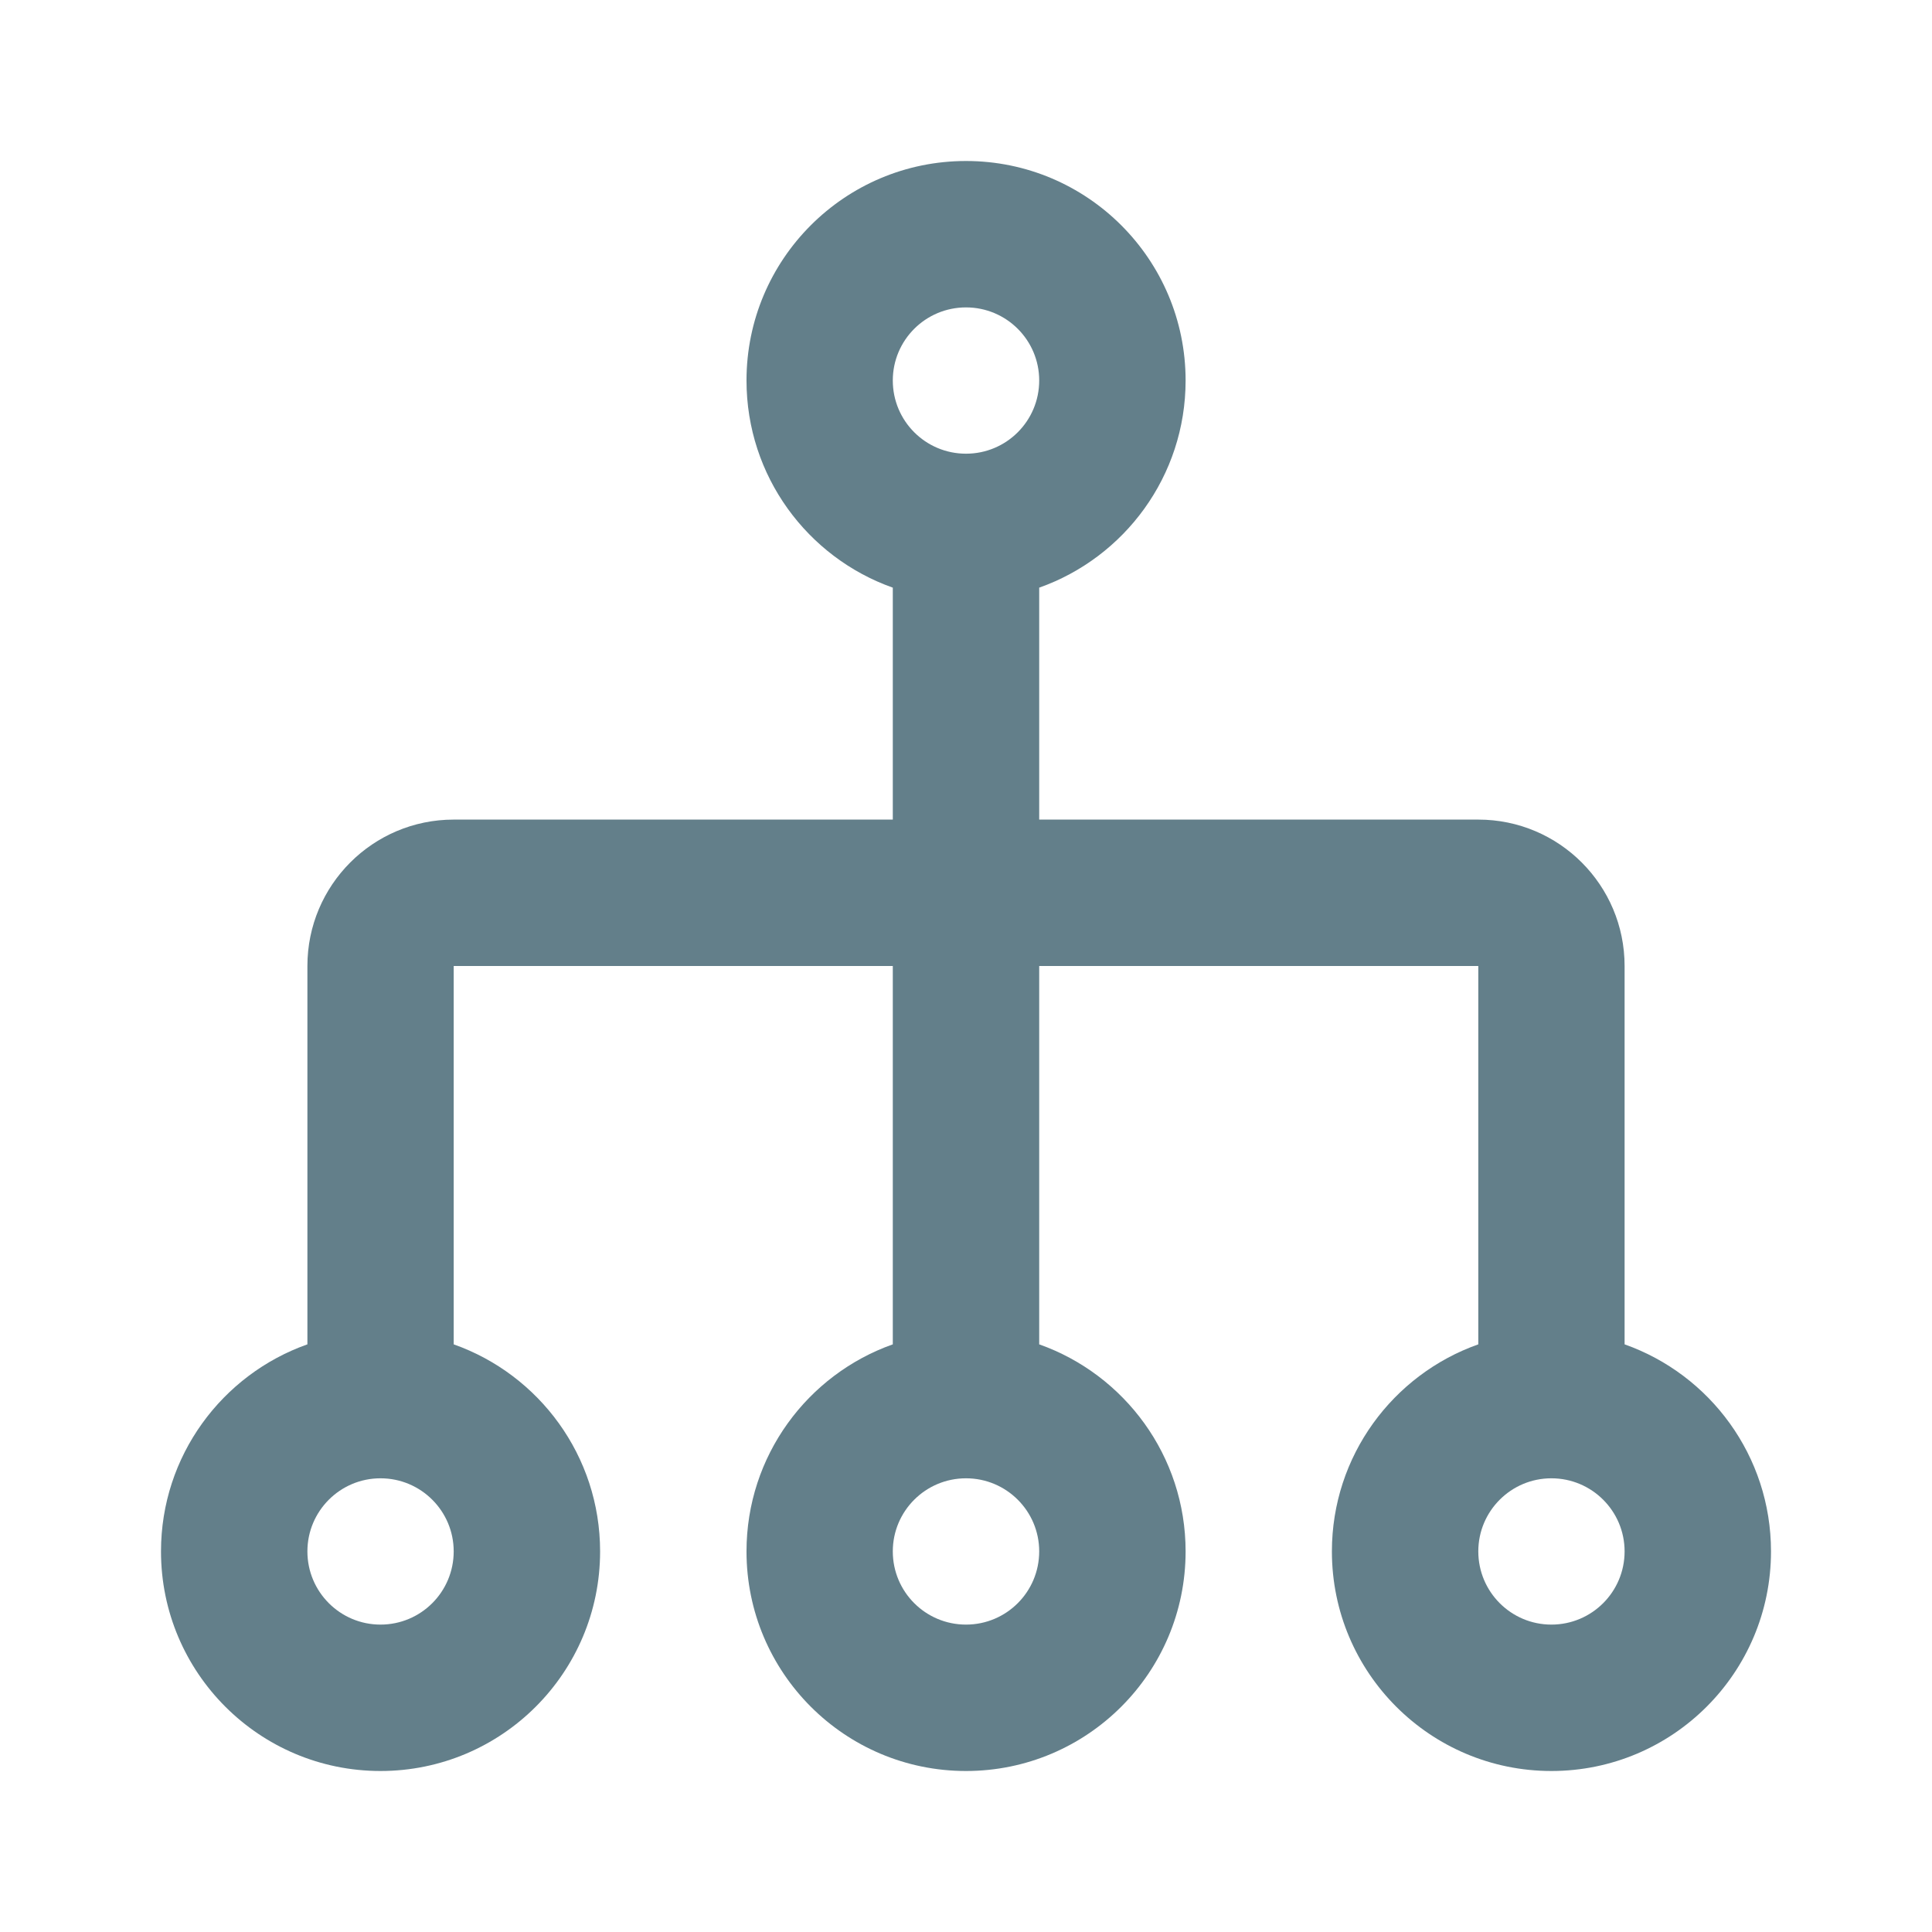 <svg width="18" height="18" viewBox="0 0 18 18" fill="none" xmlns="http://www.w3.org/2000/svg">
<path fill-rule="evenodd" clip-rule="evenodd" d="M14.454 16.5C13.325 16.5 12.409 15.584 12.409 14.454C12.409 13.564 12.978 12.806 13.773 12.525V9H9.682V12.525C10.476 12.806 11.046 13.564 11.046 14.454C11.046 15.584 10.13 16.5 9 16.5C7.87 16.5 6.955 15.584 6.955 14.454C6.955 13.564 7.524 12.806 8.318 12.525V9H4.227V12.525C5.022 12.806 5.591 13.564 5.591 14.454C5.591 15.584 4.675 16.5 3.545 16.5C2.416 16.5 1.5 15.584 1.5 14.454C1.5 13.564 2.069 12.806 2.864 12.525V9C2.864 8.247 3.474 7.636 4.227 7.636H8.318V5.475C7.524 5.194 6.955 4.436 6.955 3.545C6.955 2.416 7.87 1.5 9 1.5C10.13 1.5 11.046 2.416 11.046 3.545C11.046 4.436 10.476 5.194 9.682 5.475V7.636H13.773C14.526 7.636 15.136 8.247 15.136 9V12.525C15.931 12.806 16.5 13.564 16.5 14.454C16.5 15.584 15.584 16.5 14.454 16.5ZM14.454 15.136C14.078 15.136 13.773 14.831 13.773 14.454C13.773 14.078 14.078 13.773 14.454 13.773C14.831 13.773 15.136 14.078 15.136 14.454C15.136 14.831 14.831 15.136 14.454 15.136ZM8.318 3.545C8.318 3.922 8.623 4.227 9 4.227C9.377 4.227 9.682 3.922 9.682 3.545C9.682 3.169 9.377 2.864 9 2.864C8.623 2.864 8.318 3.169 8.318 3.545ZM8.318 14.454C8.318 14.831 8.623 15.136 9 15.136C9.377 15.136 9.682 14.831 9.682 14.454C9.682 14.078 9.377 13.773 9 13.773C8.623 13.773 8.318 14.078 8.318 14.454ZM2.864 14.454C2.864 14.831 3.169 15.136 3.545 15.136C3.922 15.136 4.227 14.831 4.227 14.454C4.227 14.078 3.922 13.773 3.545 13.773C3.169 13.773 2.864 14.078 2.864 14.454Z" fill="#637F8A"/>
</svg>
